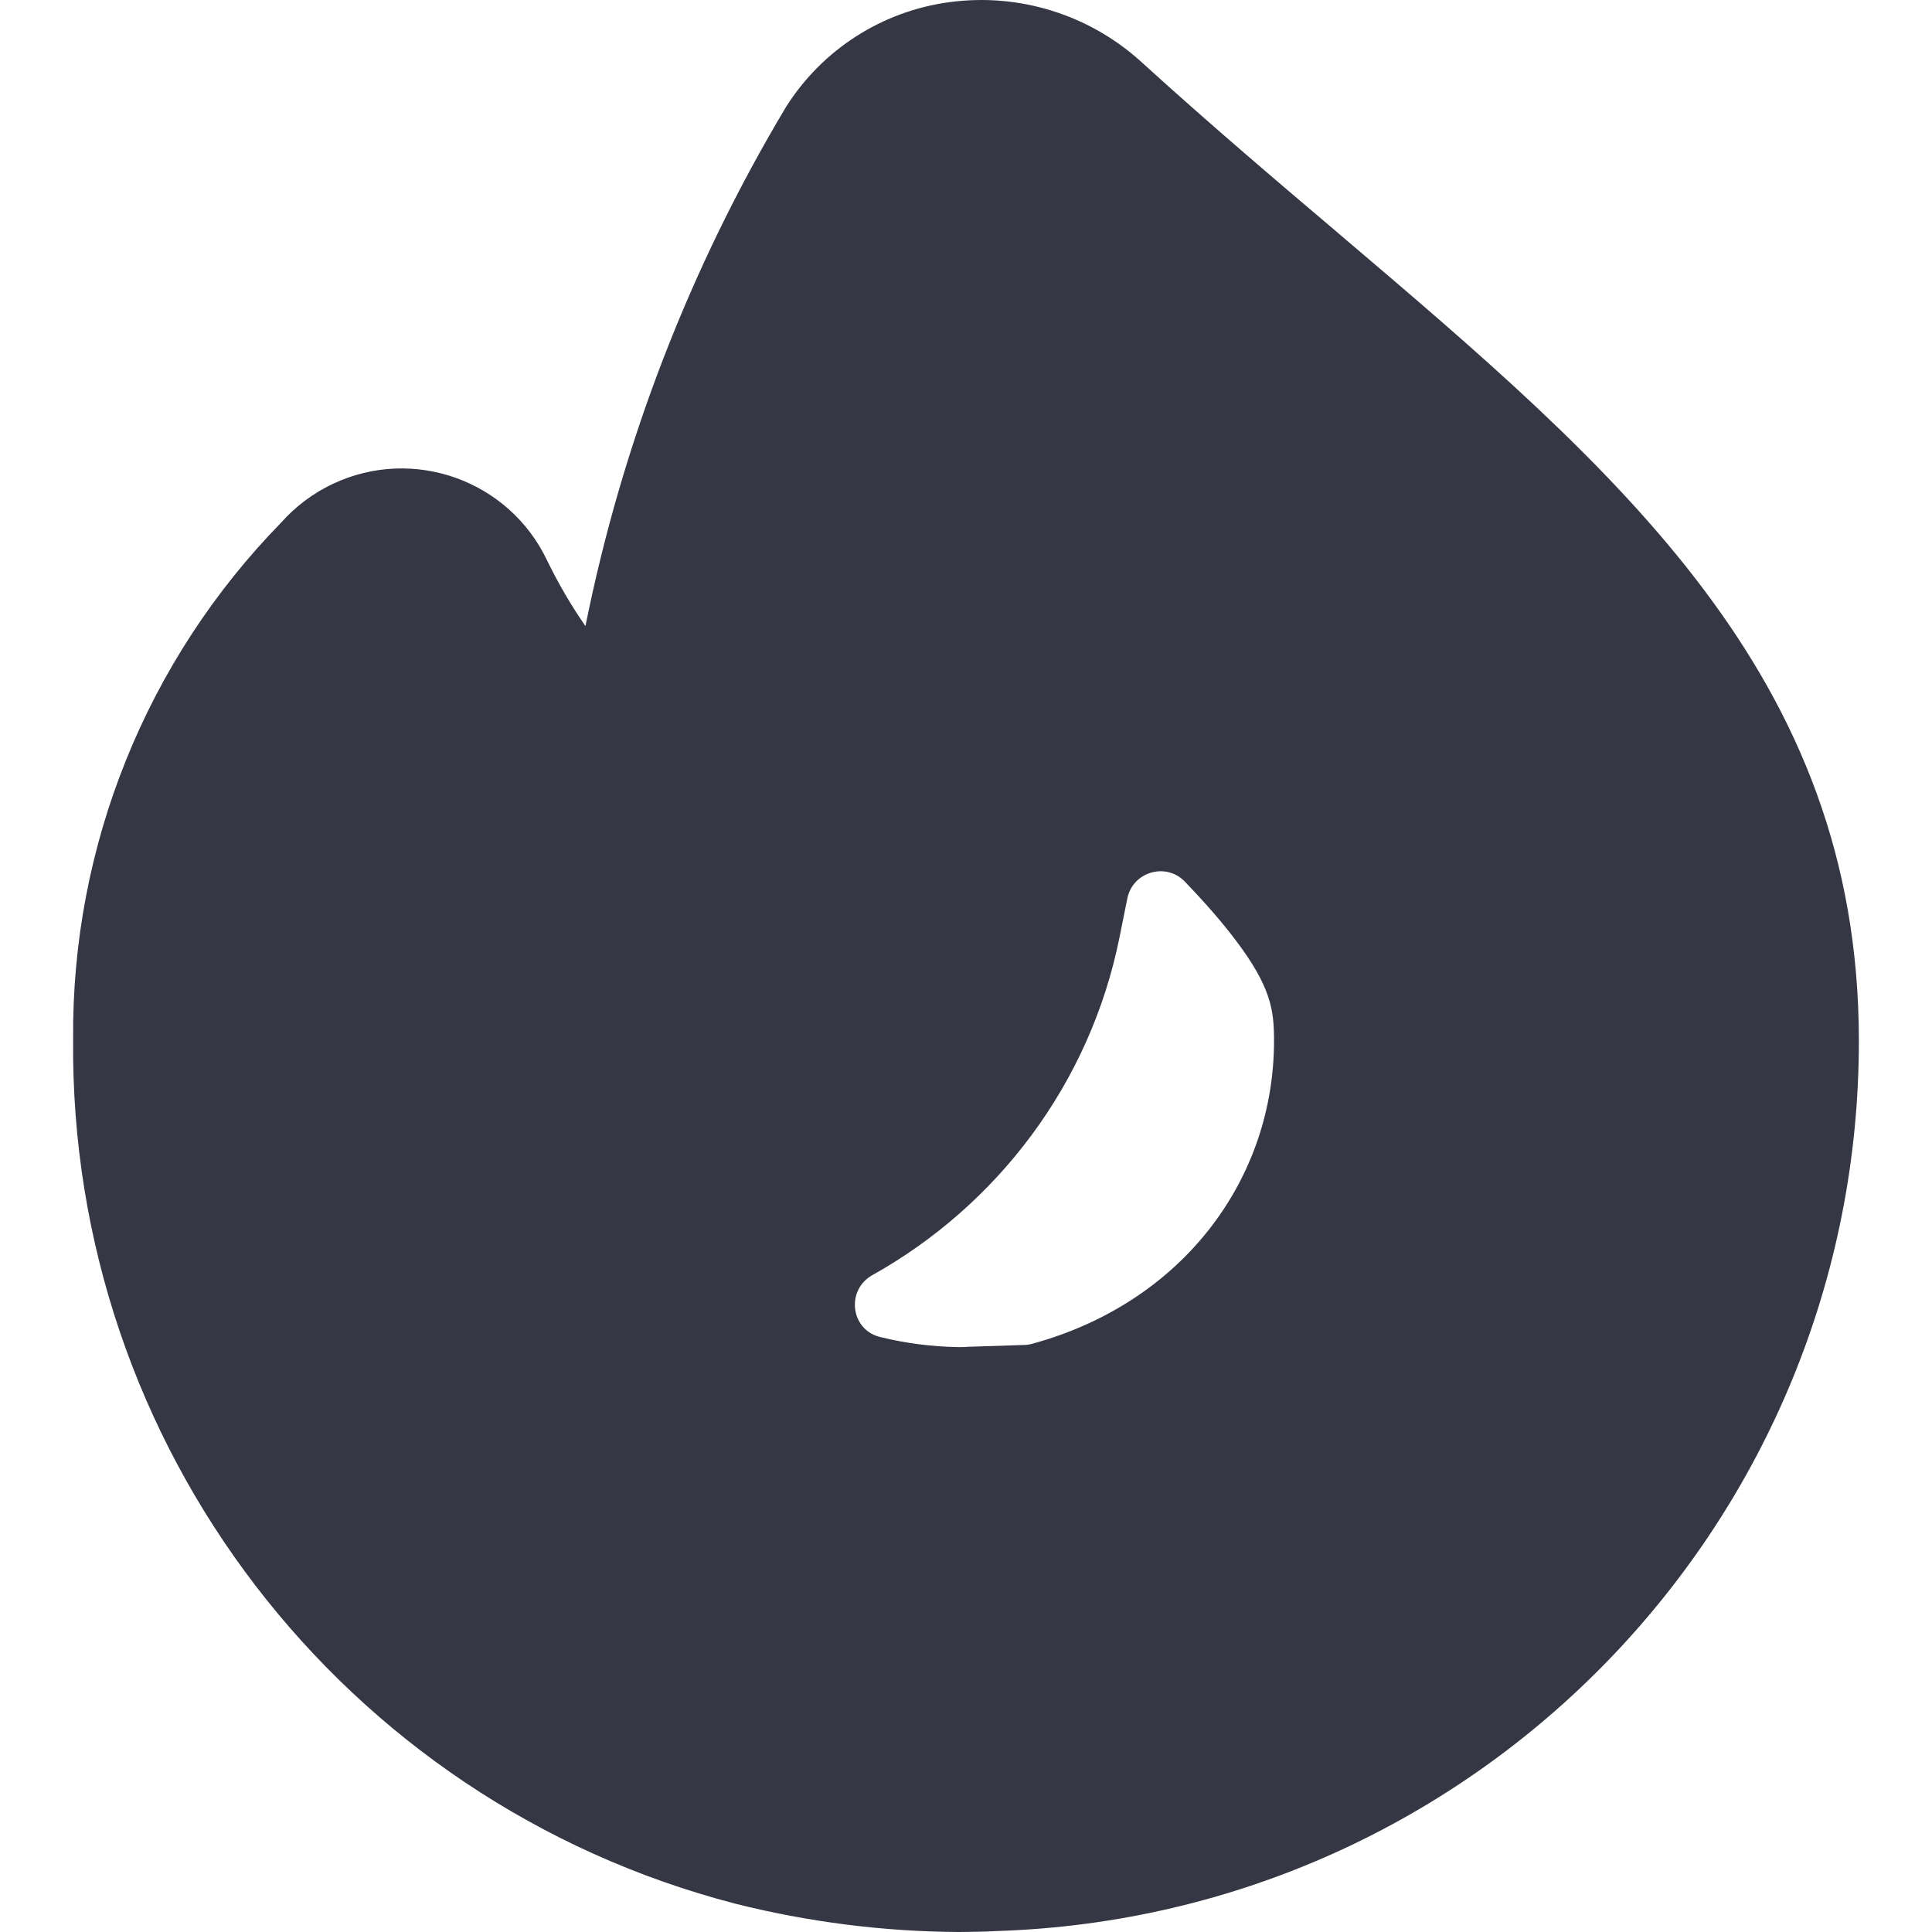 <?xml version="1.0" encoding="UTF-8"?><svg id="a" xmlns="http://www.w3.org/2000/svg" viewBox="0 0 512 512"><defs><style>.b{fill:#363744;}</style></defs><path class="b" d="M354.77,61.89c-16.79-14.23-34.4-29.19-52.33-45.5C288.69,3.89,270.12-1.91,251.69,.56c-17.85,2.36-33.74,12.52-43.36,27.74-25.44,42.51-43.42,89.05-53.18,137.62-3.83-5.53-7.22-11.34-10.16-17.39-10.11-21.3-35.56-30.36-56.86-20.26-5.16,2.45-9.77,5.9-13.56,10.16-35.79,36.58-55.64,85.85-55.19,137.03-1.02,107.57,71.34,202.01,175.46,229.03,19.37,4.87,39.26,7.4,59.24,7.51,.64,0,7.45-.06,10.2-.26,127.4-4.13,228.5-108.68,228.34-236.15-.09-96.67-63.94-150.88-137.86-213.7Zm-81.25,294.23c-.68,.19-1.39,.29-2.1,.31l-15.04,.49-.69,.05c-.51,0-1.08,.02-1.57,.03-7.03-.1-14.05-1-20.88-2.68-.08-.02-.16-.04-.24-.06-7.67-2.07-8.77-12.45-1.83-16.33,33-18.44,57.7-50.64,65.52-89.58l2.06-10.24c1.42-7.09,10.24-9.68,15.25-4.47,5.25,5.47,9.84,10.7,13.58,15.67,9.34,12.41,10.04,18.52,10.05,26.42,.05,36.42-23.84,69.39-64.1,80.39Z"/></svg>